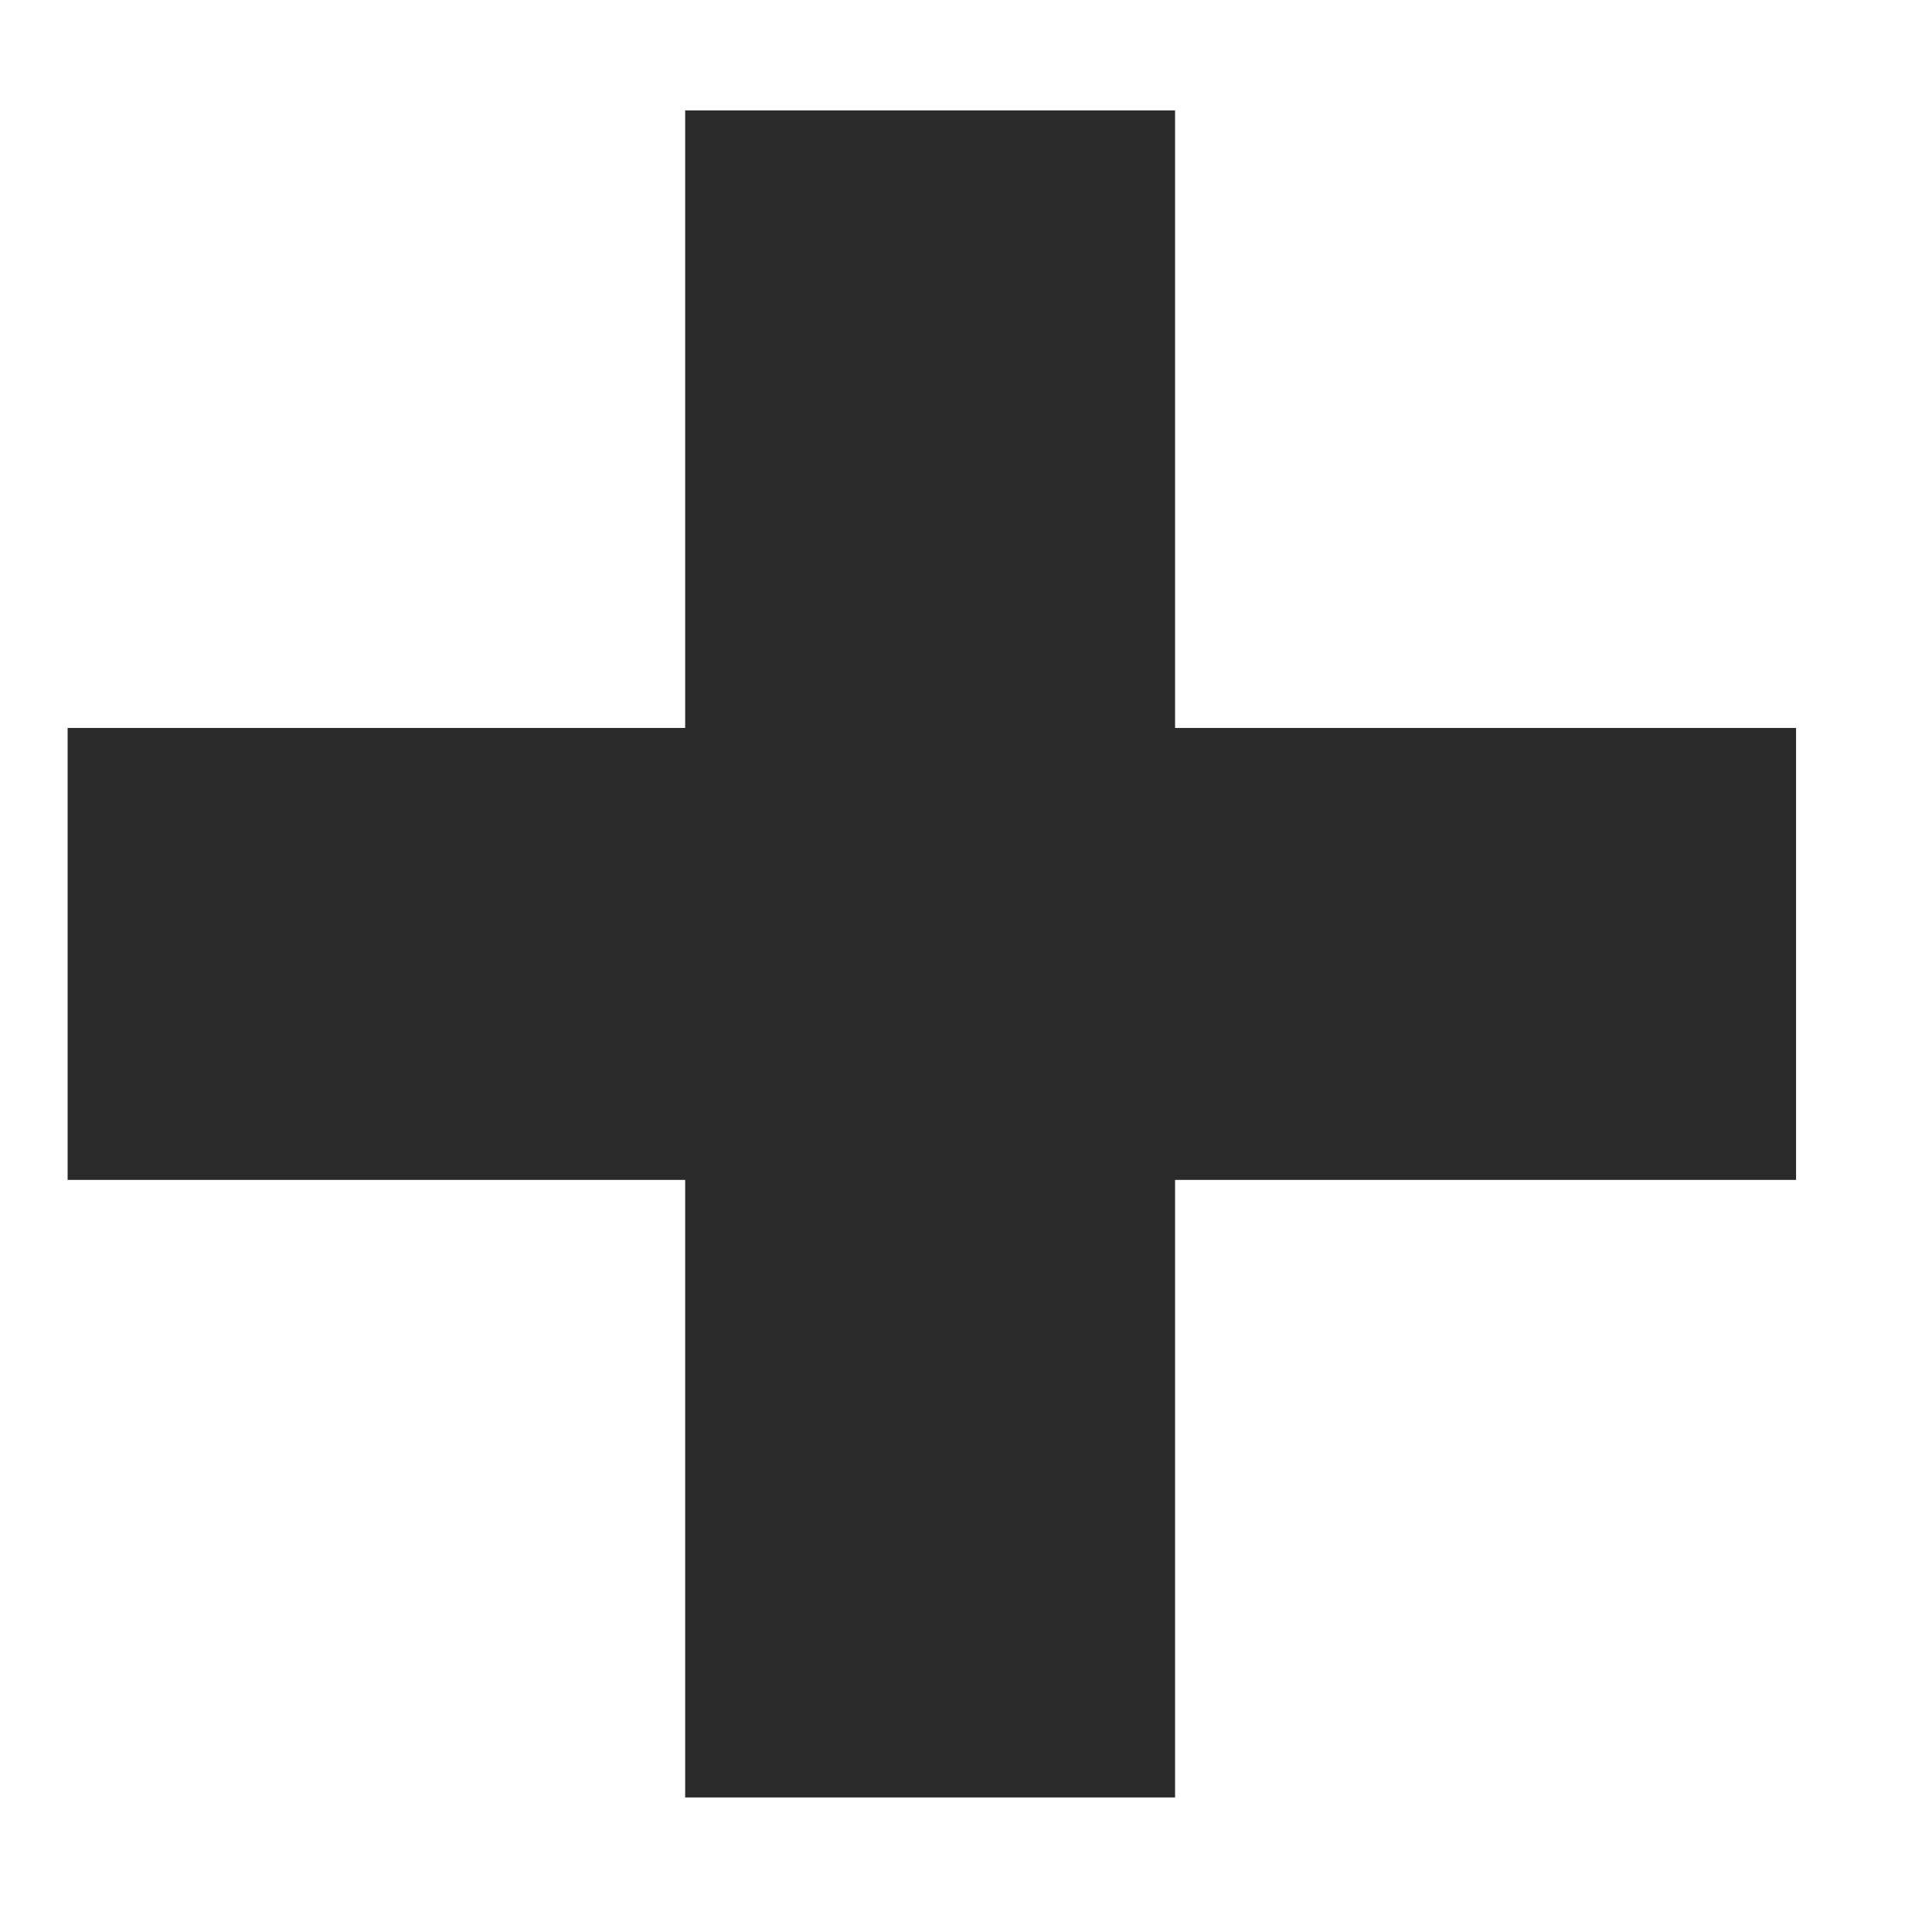 <svg width="14" height="14" viewBox="0 0 14 14" fill="none" xmlns="http://www.w3.org/2000/svg">
<path d="M0.49 8.55V5.275H13.015V8.55H0.49ZM4.965 13.025V0.8H8.515V13.025H4.965Z" fill="#2A2A2A"/>
</svg>

